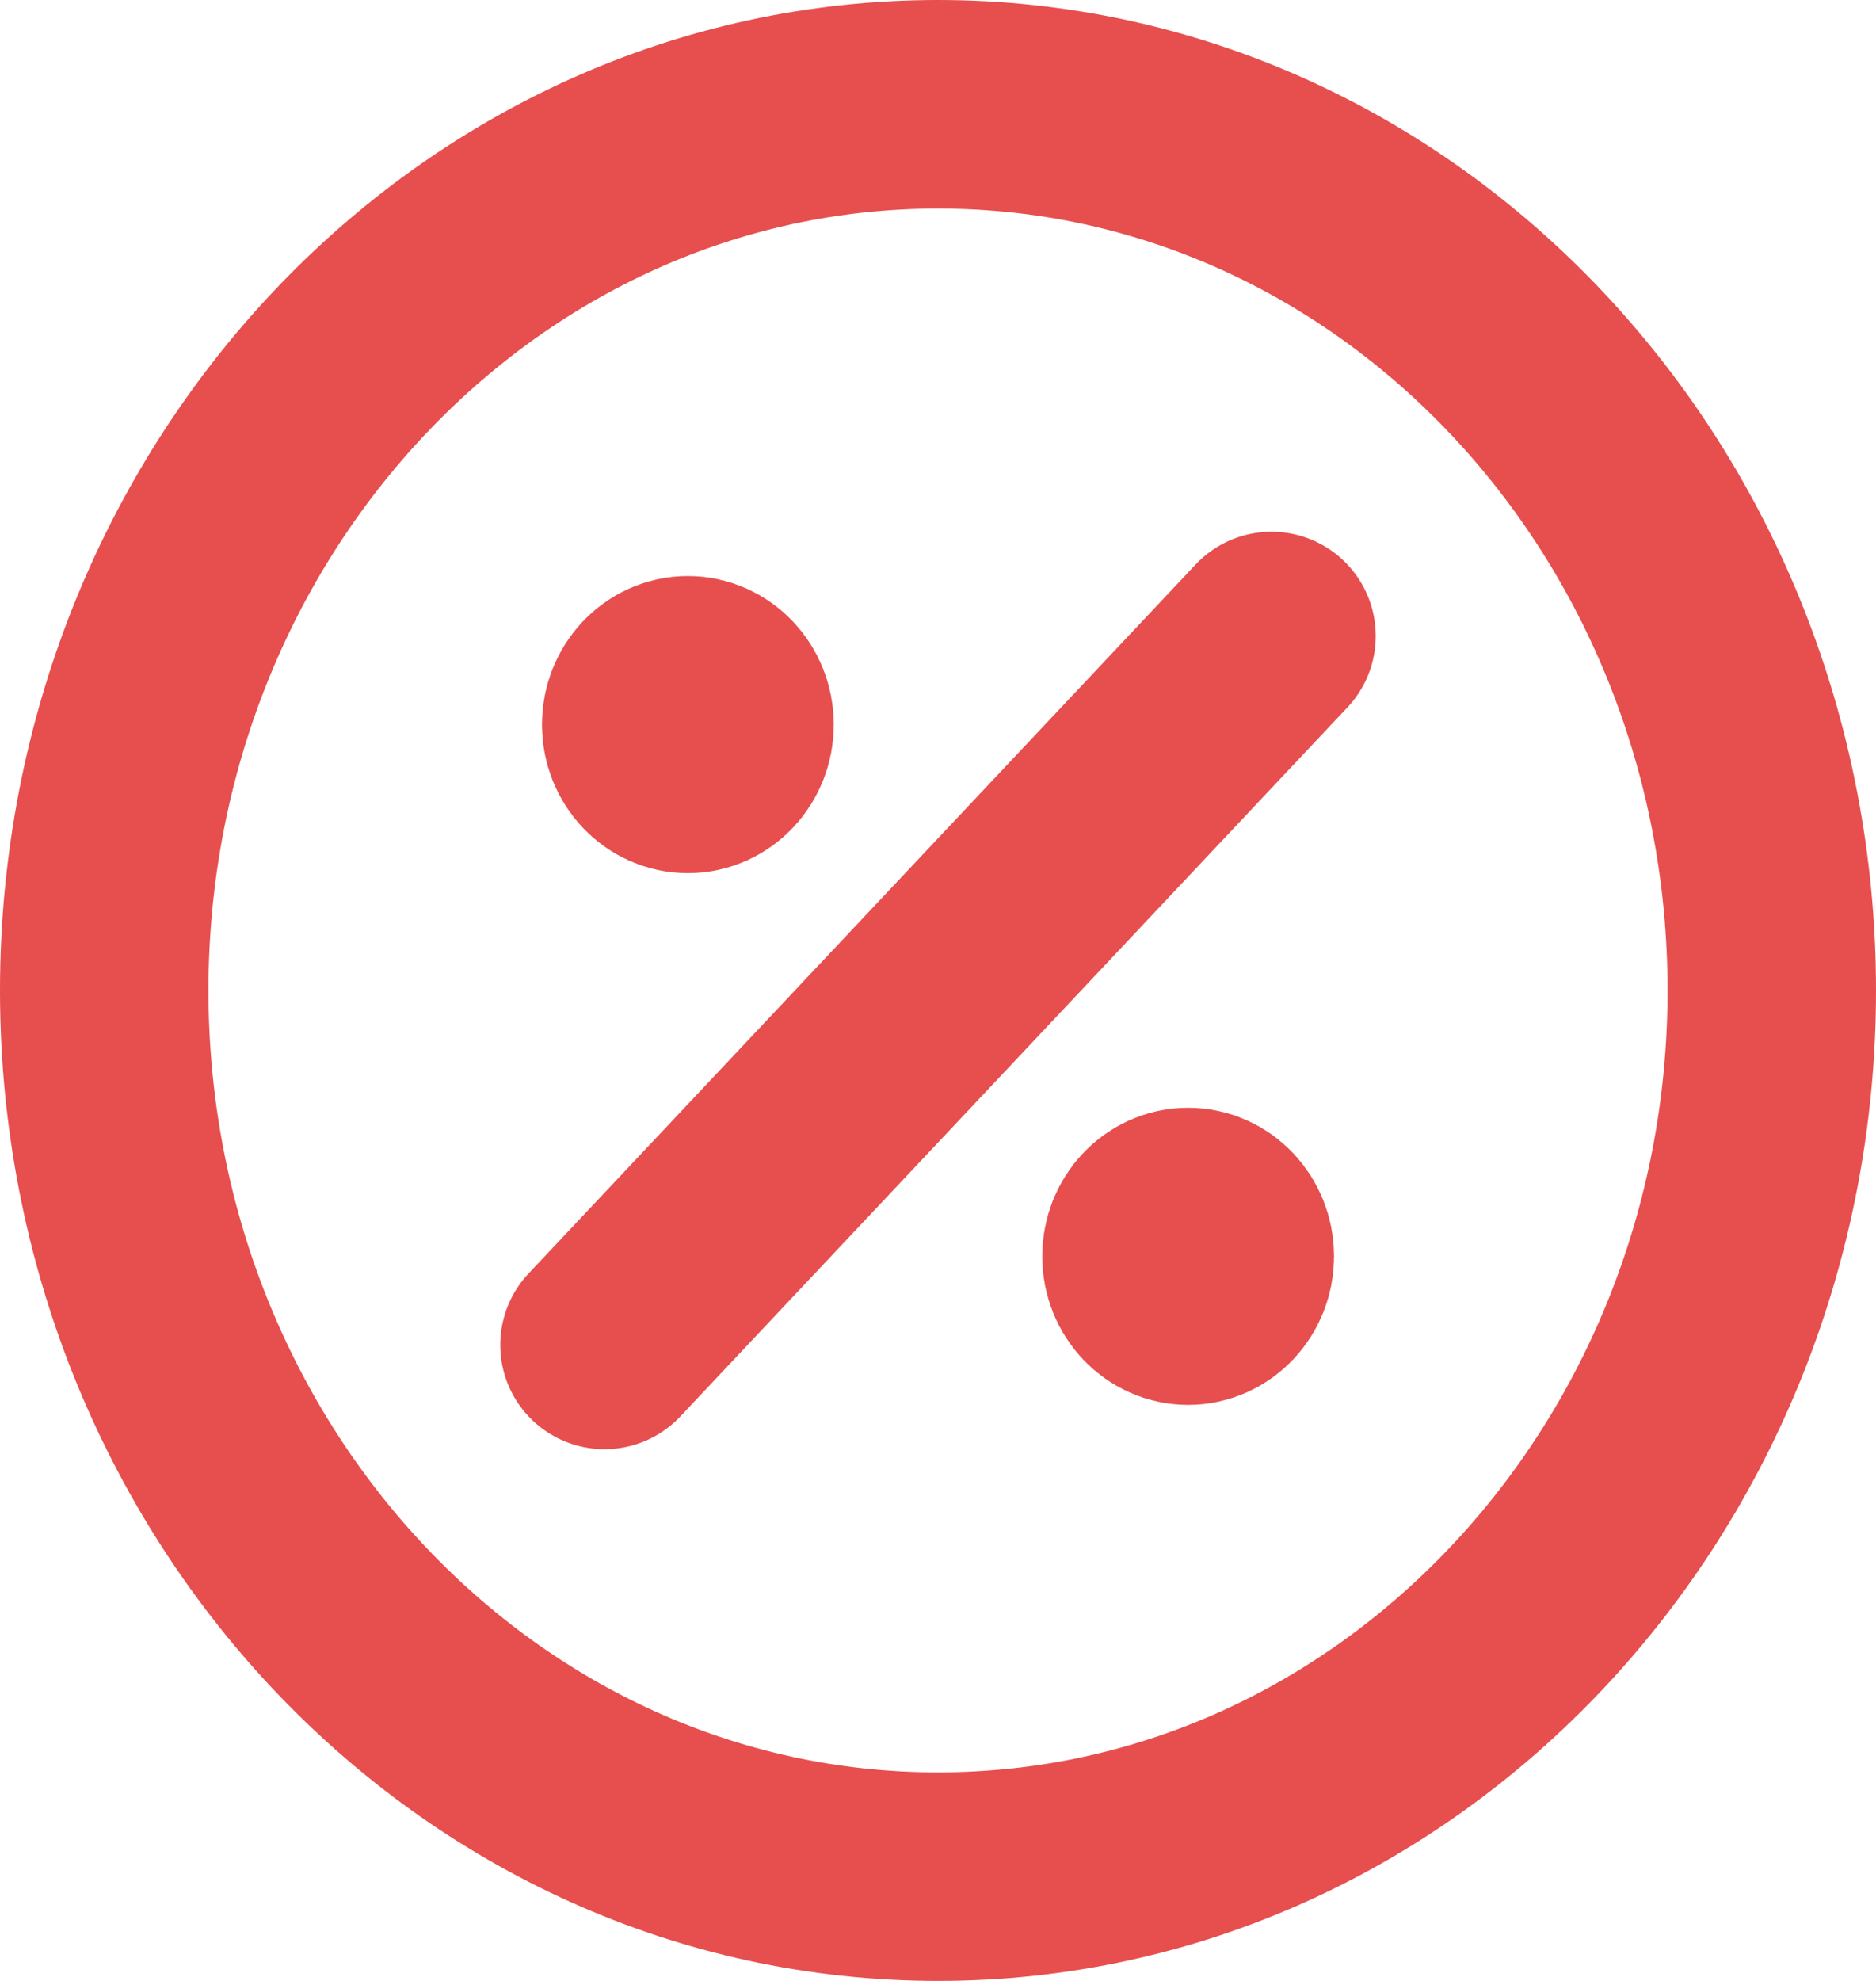 <svg width="18" height="19" viewBox="0 0 18 19" fill="none" xmlns="http://www.w3.org/2000/svg">
<path d="M6.6 6.95H6.608M11.4 12.05H11.408M12.2 6.1L5.8 12.9M17 9.5C17 14.194 13.418 18 9 18C4.582 18 1 14.194 1 9.5C1 4.806 4.582 1 9 1C13.418 1 17 4.806 17 9.5ZM7 6.95C7 7.185 6.821 7.375 6.6 7.375C6.379 7.375 6.2 7.185 6.2 6.95C6.2 6.715 6.379 6.525 6.6 6.525C6.821 6.525 7 6.715 7 6.95ZM11.8 12.05C11.8 12.285 11.621 12.475 11.4 12.475C11.179 12.475 11 12.285 11 12.05C11 11.815 11.179 11.625 11.4 11.625C11.621 11.625 11.8 11.815 11.8 12.05Z" stroke="#E74E4E" stroke-width="2" stroke-linecap="round" stroke-linejoin="round"/>
</svg>
